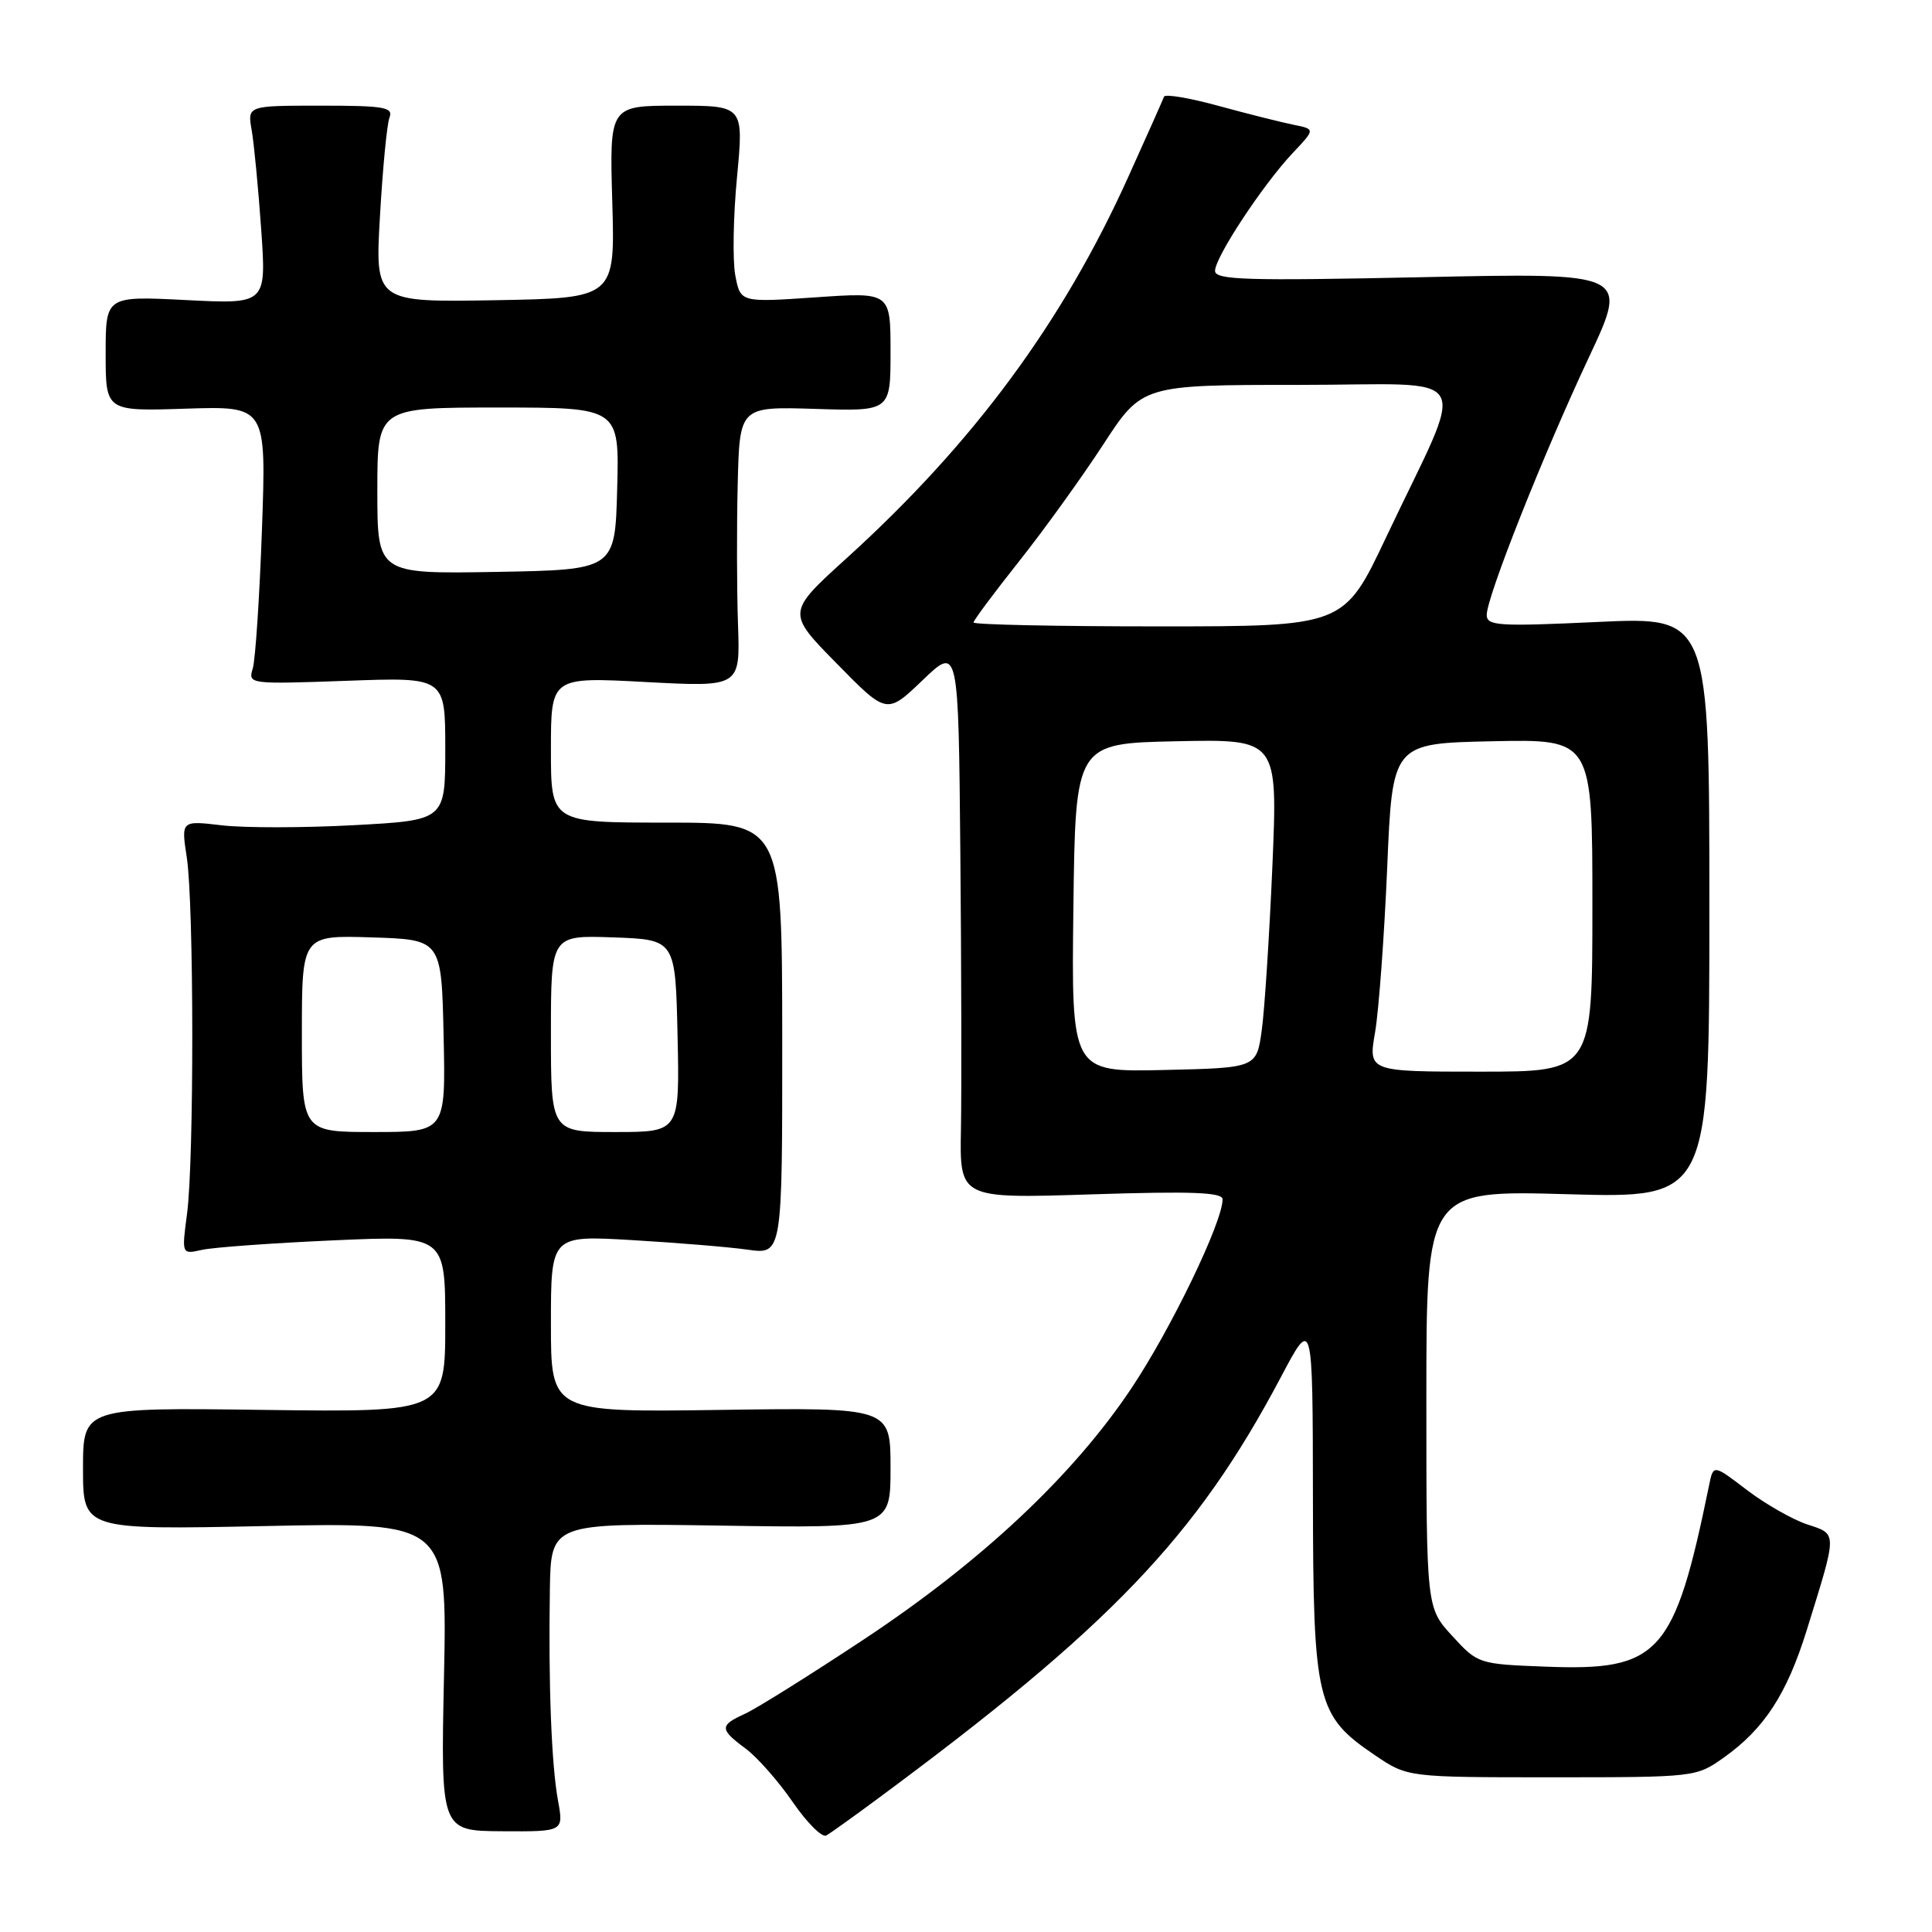 <?xml version="1.0" encoding="UTF-8" standalone="no"?>
<!DOCTYPE svg PUBLIC "-//W3C//DTD SVG 1.1//EN" "http://www.w3.org/Graphics/SVG/1.1/DTD/svg11.dtd" >
<svg xmlns="http://www.w3.org/2000/svg" xmlns:xlink="http://www.w3.org/1999/xlink" version="1.1" viewBox="0 0 256 256">
 <g >
 <path fill="currentColor"
d=" M 116.00 238.56 C 147.09 215.59 158.51 203.67 169.71 182.50 C 173.94 174.50 173.94 174.50 173.97 198.29 C 174.00 225.53 174.43 227.32 182.18 232.57 C 186.50 235.50 186.50 235.50 205.62 235.50 C 224.62 235.50 224.76 235.48 228.41 232.89 C 233.77 229.08 236.77 224.48 239.40 216.01 C 243.49 202.85 243.49 203.32 239.46 201.99 C 237.51 201.34 233.91 199.29 231.47 197.43 C 227.03 194.04 227.03 194.04 226.47 196.77 C 221.86 219.26 219.90 221.43 204.79 220.84 C 195.91 220.50 195.82 220.47 192.42 216.76 C 189.00 213.03 189.00 213.03 189.00 185.37 C 189.00 157.71 189.00 157.71 207.75 158.24 C 226.50 158.77 226.50 158.77 226.50 120.25 C 226.50 81.73 226.50 81.73 211.75 82.41 C 198.52 83.03 197.00 82.93 197.00 81.47 C 197.00 79.10 204.48 60.24 210.55 47.32 C 215.80 36.14 215.80 36.14 188.40 36.73 C 165.12 37.22 161.00 37.10 161.00 35.89 C 161.00 34.09 167.32 24.50 171.27 20.30 C 174.29 17.11 174.29 17.11 171.39 16.53 C 169.80 16.21 165.35 15.09 161.50 14.04 C 157.65 12.98 154.39 12.43 154.24 12.81 C 154.10 13.19 151.99 17.94 149.54 23.36 C 140.84 42.67 129.01 58.69 112.23 73.92 C 104.23 81.17 104.23 81.17 110.87 87.92 C 117.50 94.68 117.50 94.68 122.25 90.13 C 127.00 85.58 127.00 85.58 127.25 113.04 C 127.39 128.14 127.42 144.62 127.33 149.66 C 127.16 158.82 127.16 158.82 144.58 158.26 C 157.93 157.83 162.00 157.98 162.00 158.92 C 162.00 161.94 155.13 176.17 149.90 183.98 C 142.15 195.57 130.02 206.94 114.39 217.28 C 107.27 221.99 100.22 226.40 98.72 227.08 C 95.32 228.63 95.33 229.13 98.79 231.69 C 100.32 232.82 103.14 236.01 105.04 238.78 C 106.94 241.54 108.95 243.54 109.50 243.21 C 110.05 242.89 112.97 240.80 116.00 238.56 Z  M 73.94 238.60 C 73.07 233.84 72.66 223.23 72.86 210.65 C 73.00 201.81 73.00 201.81 95.50 202.15 C 118.00 202.50 118.00 202.50 118.00 194.50 C 118.00 186.50 118.00 186.50 95.50 186.82 C 73.00 187.14 73.00 187.14 73.00 175.42 C 73.00 163.69 73.00 163.69 83.75 164.32 C 89.66 164.67 96.56 165.23 99.08 165.59 C 103.66 166.23 103.66 166.23 103.65 137.61 C 103.63 109.00 103.63 109.00 88.31 109.00 C 73.00 109.00 73.00 109.00 73.00 99.35 C 73.00 89.70 73.00 89.70 85.54 90.37 C 98.08 91.04 98.08 91.04 97.79 82.77 C 97.63 78.22 97.61 69.86 97.75 64.18 C 98.00 53.87 98.00 53.87 108.00 54.18 C 118.00 54.50 118.00 54.50 118.00 46.61 C 118.00 38.71 118.00 38.71 108.05 39.40 C 98.11 40.08 98.11 40.08 97.43 36.49 C 97.06 34.52 97.16 28.65 97.66 23.45 C 98.55 14.00 98.55 14.00 89.66 14.00 C 80.76 14.00 80.76 14.00 81.13 26.75 C 81.50 39.50 81.50 39.50 65.60 39.78 C 49.69 40.05 49.69 40.05 50.35 28.61 C 50.71 22.31 51.27 16.45 51.61 15.58 C 52.13 14.21 50.95 14.00 42.50 14.00 C 32.78 14.00 32.78 14.00 33.35 17.25 C 33.66 19.04 34.23 24.96 34.61 30.40 C 35.30 40.30 35.30 40.30 24.65 39.76 C 14.00 39.22 14.00 39.22 14.00 46.86 C 14.00 54.50 14.00 54.50 24.64 54.15 C 35.29 53.81 35.29 53.81 34.71 70.15 C 34.39 79.14 33.84 87.44 33.49 88.59 C 32.86 90.65 33.03 90.67 45.93 90.21 C 59.00 89.73 59.00 89.73 59.00 99.21 C 59.00 108.69 59.00 108.69 46.90 109.34 C 40.24 109.70 32.37 109.71 29.40 109.36 C 24.00 108.72 24.00 108.72 24.75 113.61 C 25.70 119.83 25.73 153.79 24.78 160.86 C 24.07 166.22 24.07 166.22 26.78 165.61 C 28.28 165.28 36.14 164.71 44.25 164.35 C 59.00 163.70 59.00 163.70 59.00 175.41 C 59.00 187.13 59.00 187.13 35.00 186.82 C 11.00 186.50 11.00 186.50 11.00 194.60 C 11.00 202.71 11.00 202.71 35.13 202.21 C 59.26 201.71 59.26 201.71 58.83 222.16 C 58.40 242.60 58.40 242.60 66.54 242.65 C 74.69 242.70 74.69 242.70 73.94 238.60 Z  M 142.23 120.28 C 142.50 98.50 142.50 98.50 155.91 98.22 C 169.31 97.94 169.31 97.94 168.60 114.72 C 168.20 123.95 167.57 133.75 167.19 136.50 C 166.50 141.50 166.50 141.50 154.23 141.78 C 141.96 142.06 141.96 142.06 142.23 120.28 Z  M 182.21 136.75 C 182.70 133.86 183.42 124.08 183.81 115.00 C 184.50 98.50 184.50 98.50 197.75 98.22 C 211.00 97.94 211.00 97.94 211.00 119.97 C 211.00 142.00 211.00 142.00 196.15 142.00 C 181.30 142.00 181.30 142.00 182.21 136.75 Z  M 129.00 82.48 C 129.00 82.20 131.70 78.58 134.99 74.43 C 138.29 70.28 143.31 63.31 146.16 58.94 C 151.33 51.00 151.33 51.00 172.13 51.00 C 195.92 51.00 194.45 48.42 183.64 71.25 C 178.08 83.00 178.08 83.00 153.54 83.00 C 140.04 83.00 129.00 82.77 129.00 82.48 Z  M 40.00 136.96 C 40.00 123.92 40.00 123.92 49.25 124.21 C 58.50 124.50 58.50 124.50 58.78 137.25 C 59.06 150.00 59.06 150.00 49.53 150.00 C 40.00 150.00 40.00 150.00 40.00 136.96 Z  M 73.00 136.96 C 73.00 123.92 73.00 123.92 81.25 124.21 C 89.50 124.50 89.50 124.50 89.78 137.25 C 90.06 150.00 90.06 150.00 81.53 150.00 C 73.00 150.00 73.00 150.00 73.00 136.96 Z  M 50.00 65.03 C 50.00 54.00 50.00 54.00 66.03 54.00 C 82.07 54.00 82.07 54.00 81.78 64.75 C 81.50 75.50 81.50 75.50 65.75 75.78 C 50.00 76.05 50.00 76.05 50.00 65.03 Z "/>
</g>
</svg>